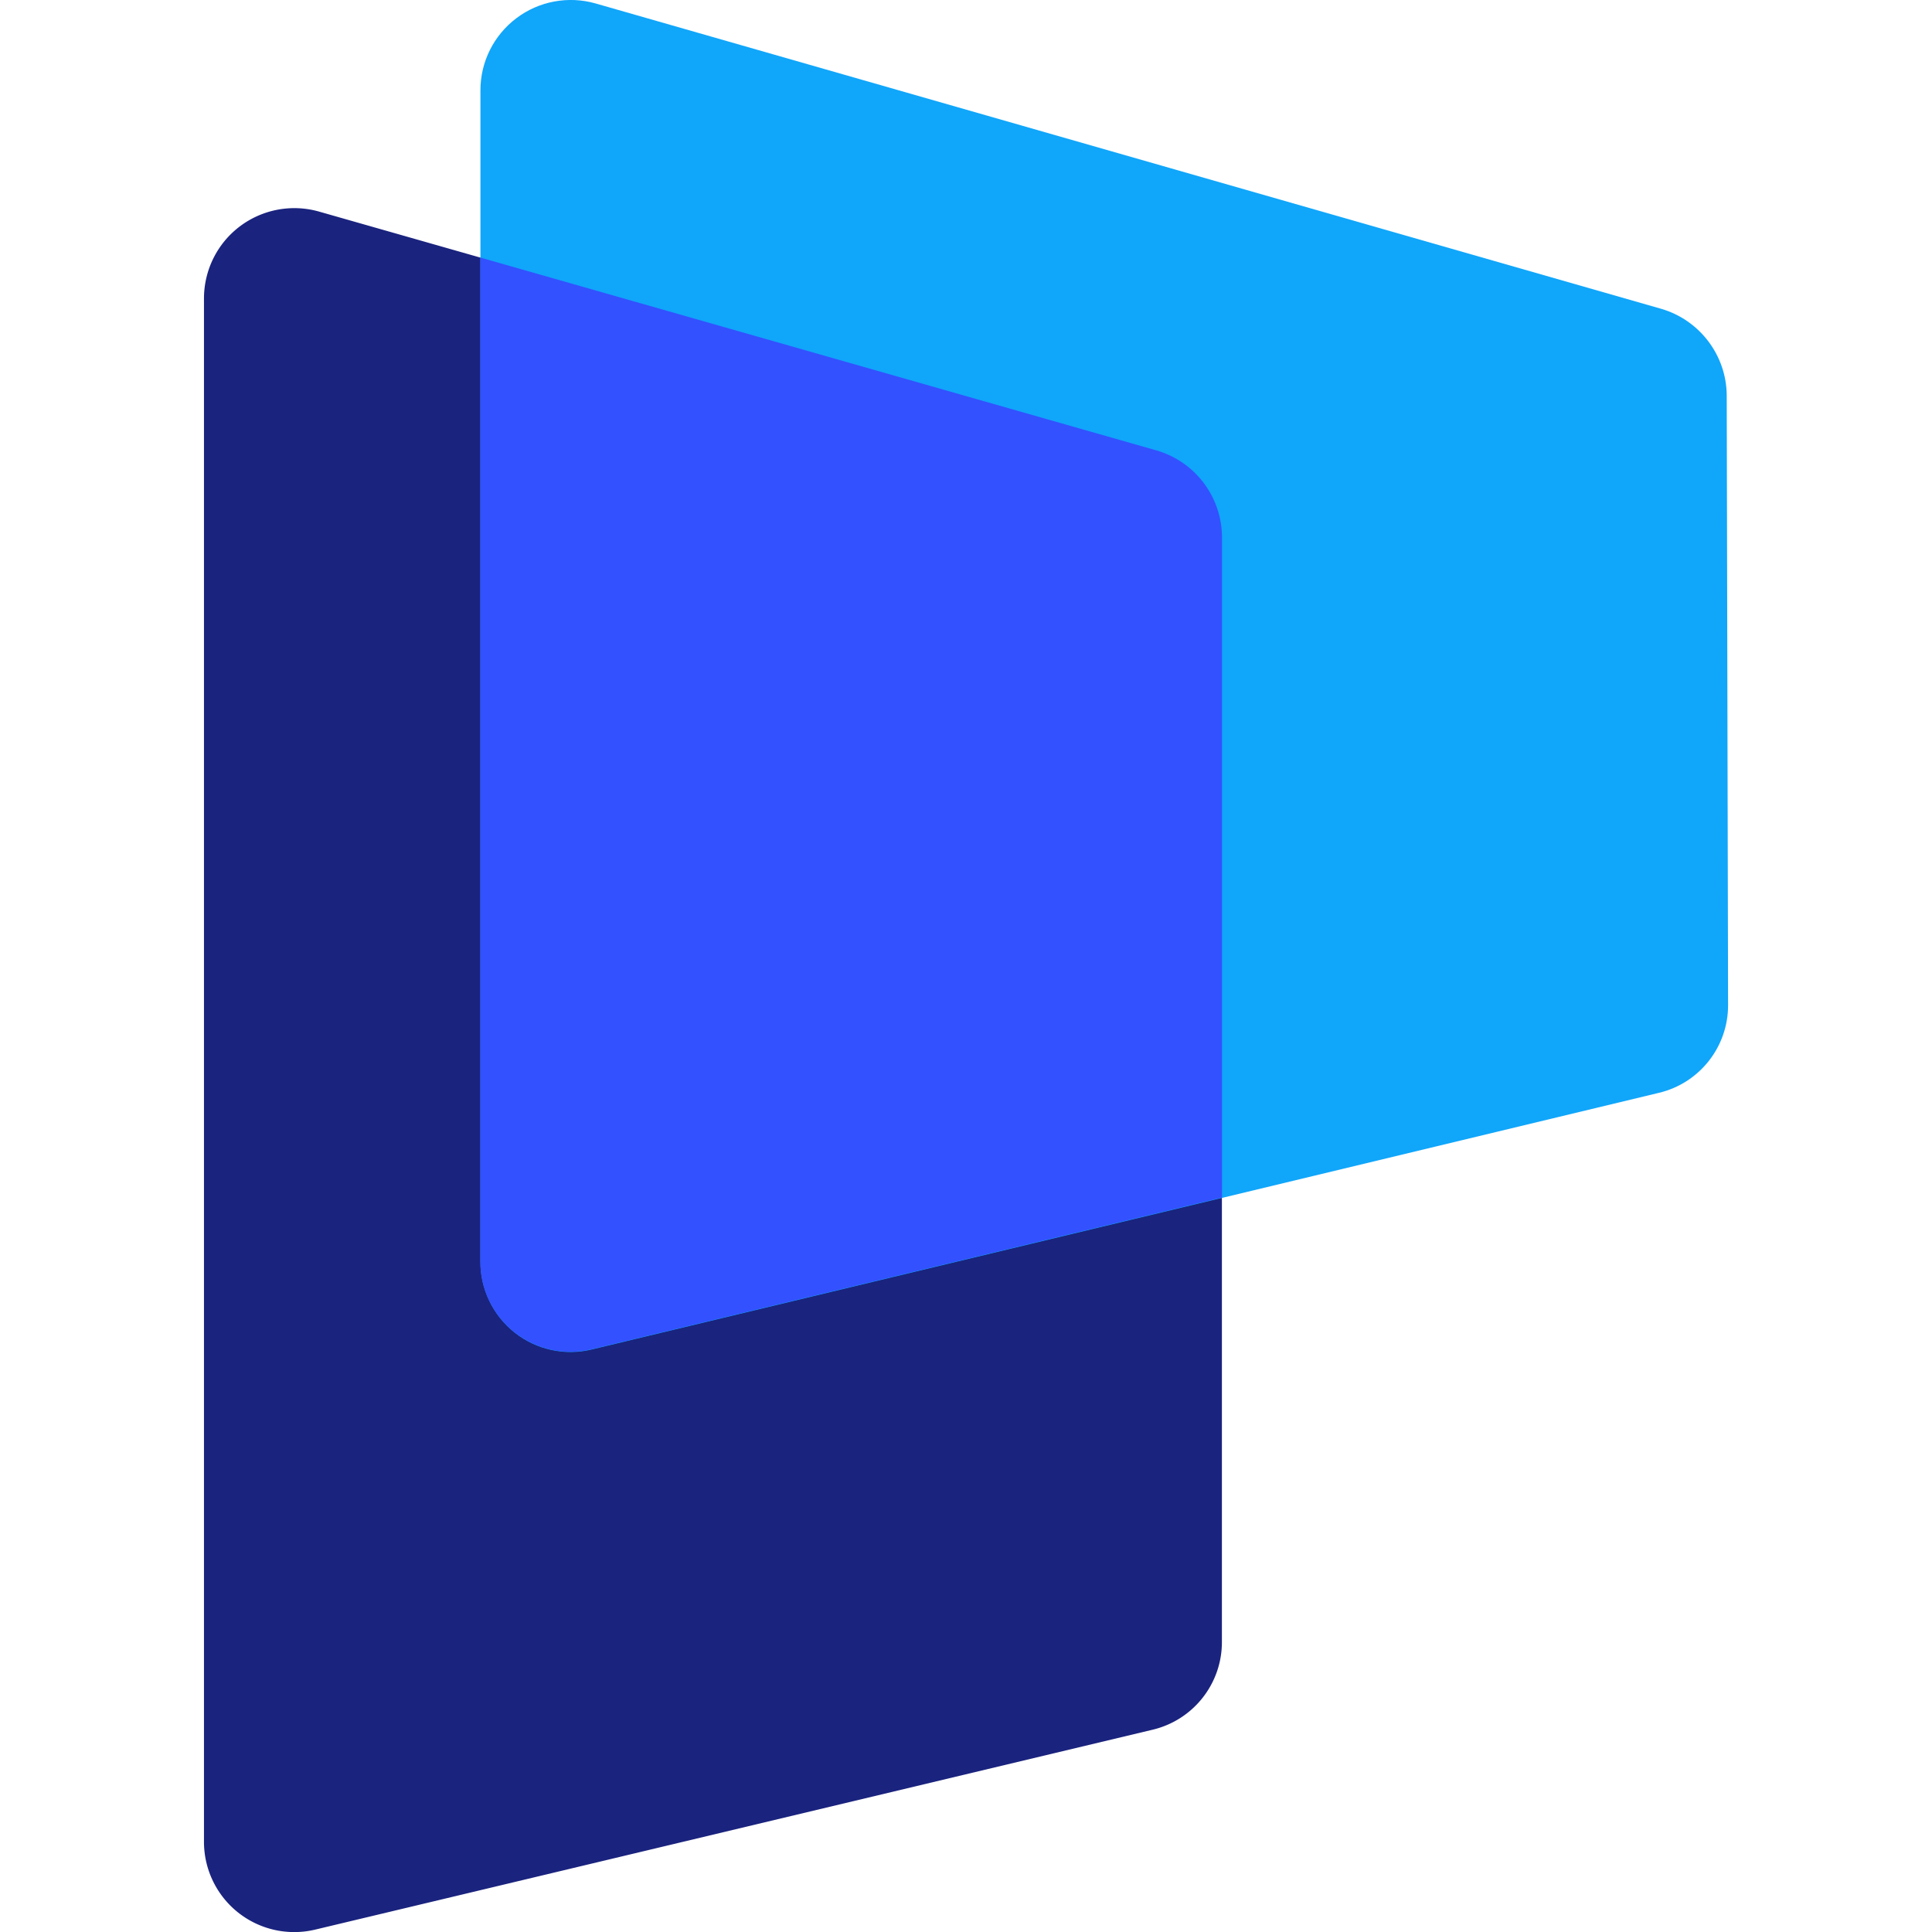 <svg xmlns="http://www.w3.org/2000/svg" viewBox="0 0 64 64" height="1em" width="1em">
  <path d="M38.307 14.92L10.572 7.01c-.903-.258-1.875-.077-2.625.488s-1.19 1.45-1.19 2.39v51.12a2.99 2.99 0 0 0 3.688 2.912L38.177 57.3c1.35-.318 2.305-1.525 2.3-2.913v-36.59c-.005-1.335-.89-2.507-2.172-2.878z" fill="#1a237e"/>
  <path d="M57.2 13.1c-.008-1.332-.9-2.5-2.17-2.87L19.735.116c-.904-.26-1.877-.08-2.628.486s-1.193 1.45-1.192 2.39v38.8c-.003.918.417 1.786 1.138 2.355s1.664.773 2.556.555l35.342-8.5c1.35-.32 2.3-1.528 2.294-2.915z" fill="#10a6fa"/>
  <path d="M38.307 14.92L15.91 8.532v33.252c-.003.918.417 1.786 1.138 2.355s1.664.773 2.556.555L40.48 39.67V17.797c-.005-1.336-.89-2.508-2.175-2.878z" fill="#3351ff"/>
</svg>
